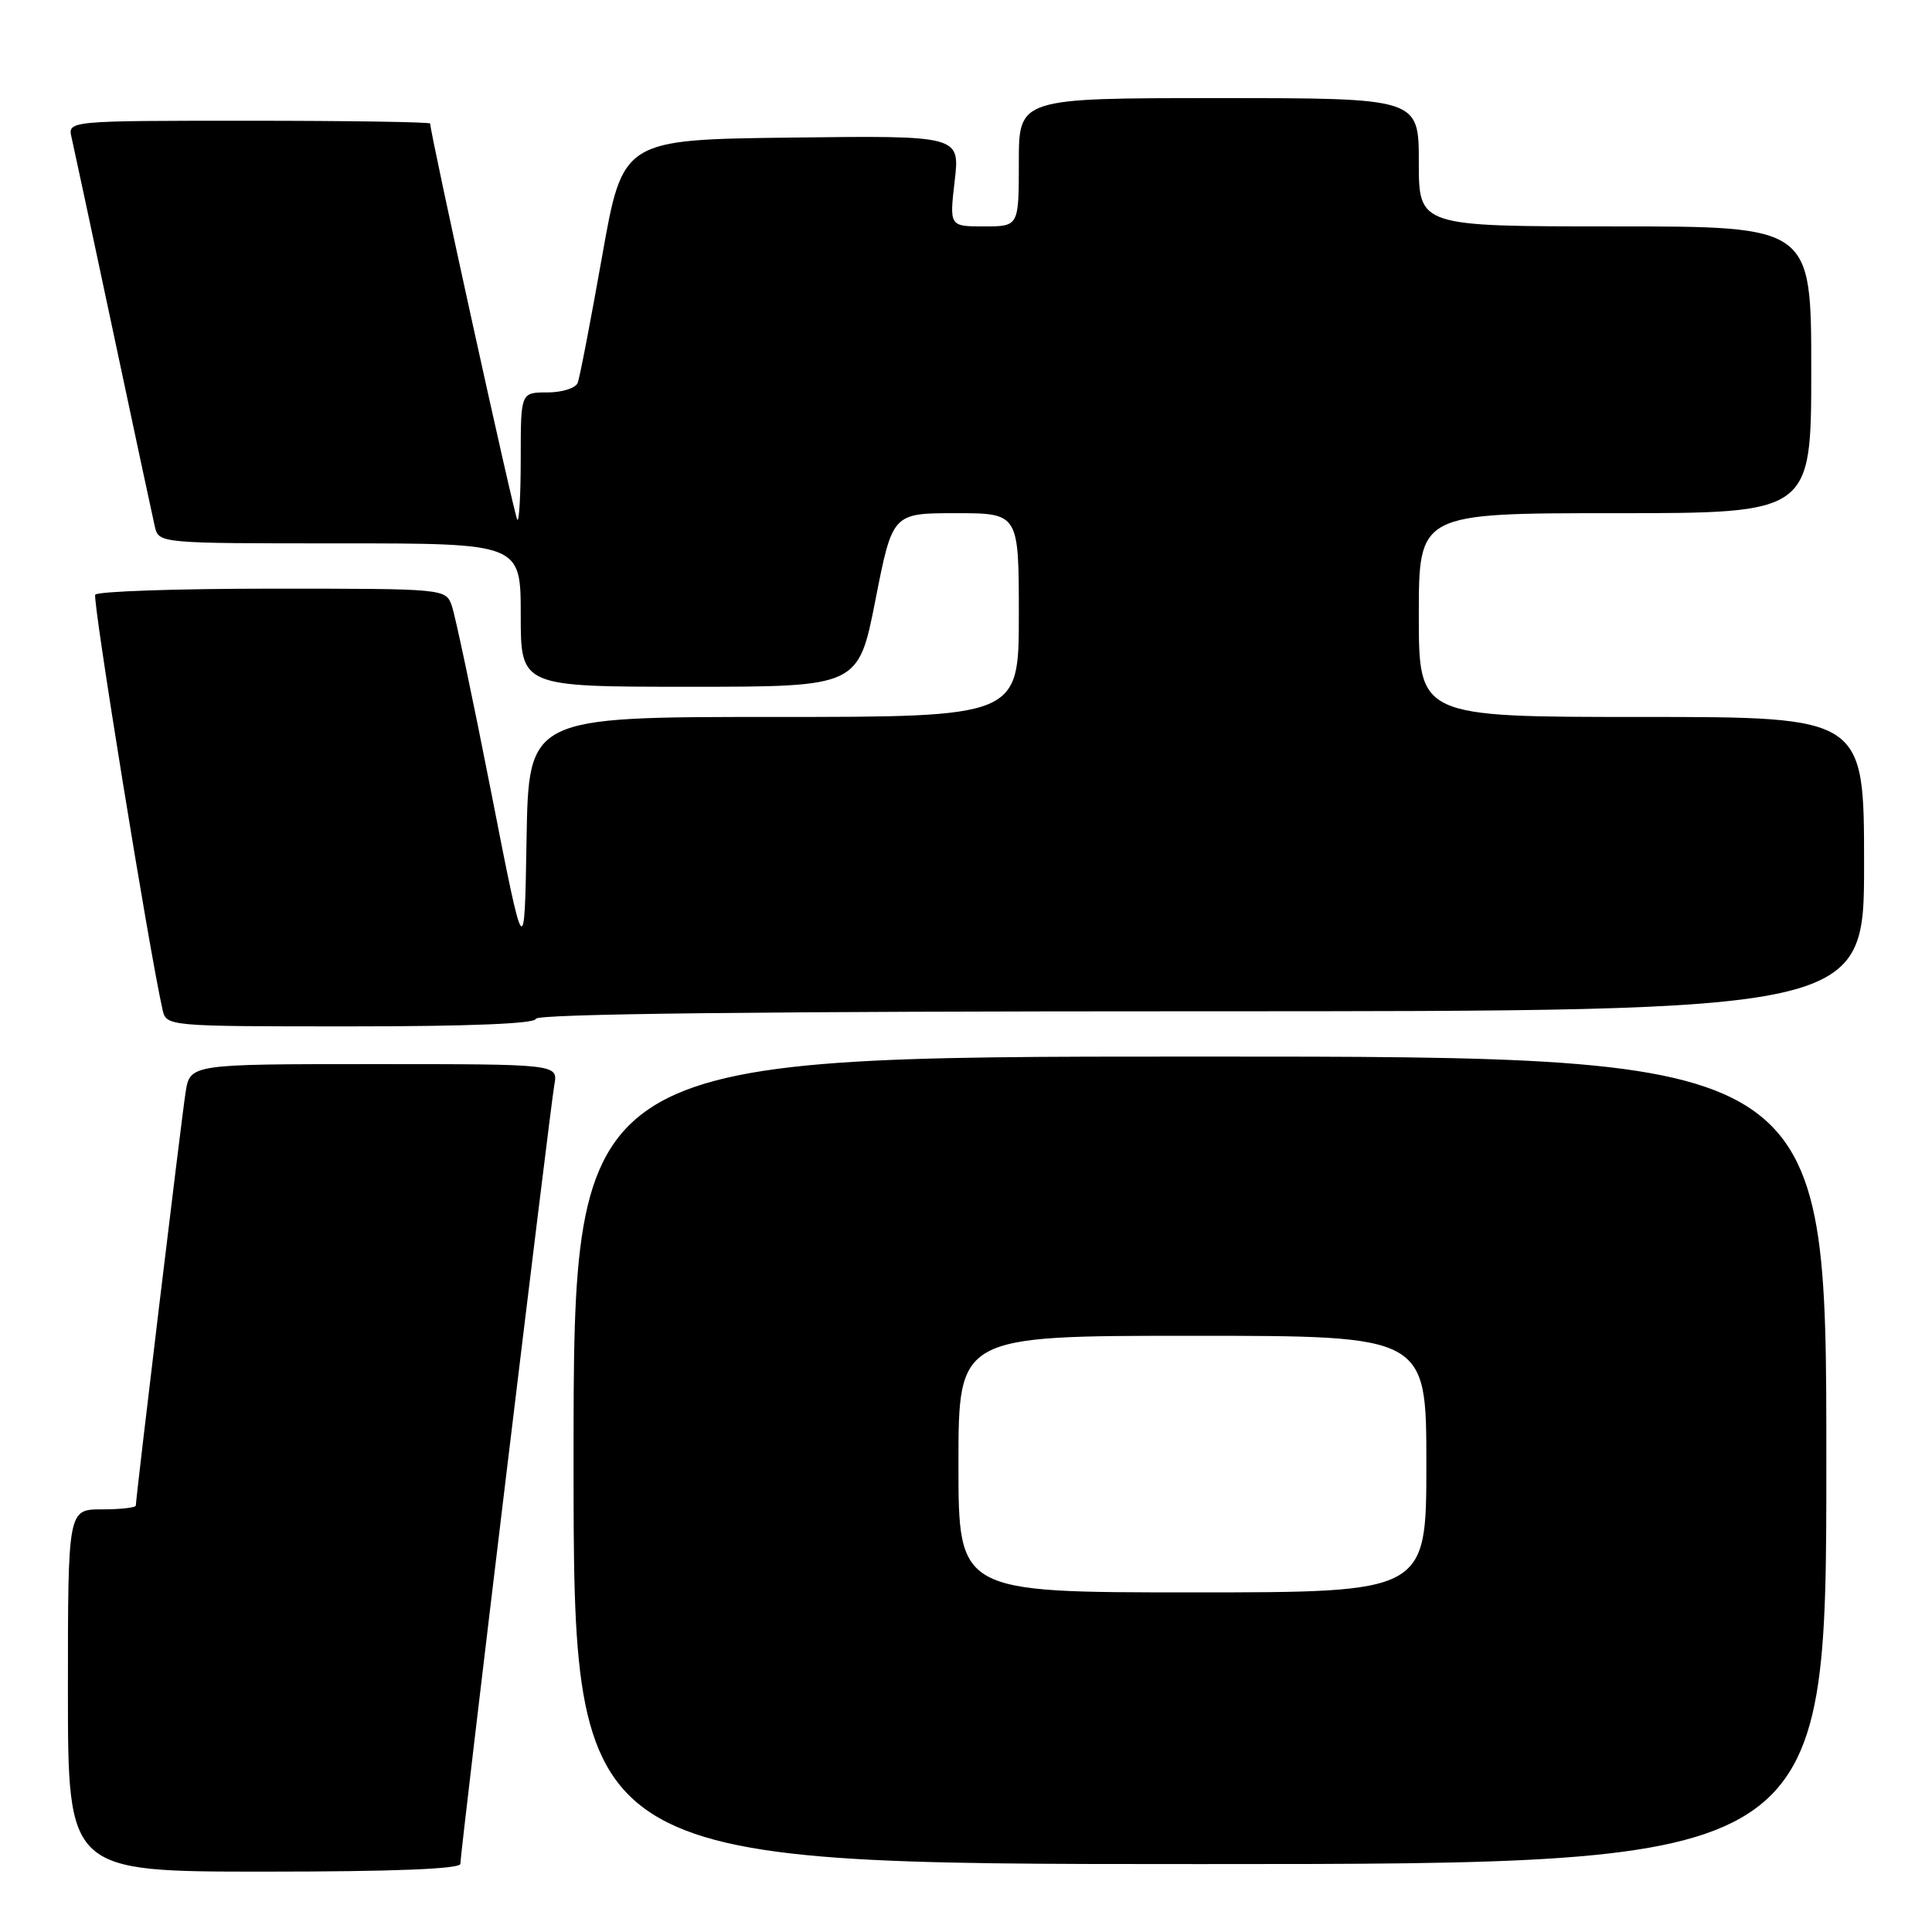 <?xml version="1.0" encoding="UTF-8" standalone="no"?>
<!DOCTYPE svg PUBLIC "-//W3C//DTD SVG 1.1//EN" "http://www.w3.org/Graphics/SVG/1.1/DTD/svg11.dtd" >
<svg xmlns="http://www.w3.org/2000/svg" xmlns:xlink="http://www.w3.org/1999/xlink" version="1.1" viewBox="0 0 256 256">
 <g >
 <path fill="currentColor"
d=" M 61.00 246.97 C 61.00 245.42 72.89 146.91 73.45 143.75 C 73.95 141.00 73.95 141.00 49.56 141.00 C 25.18 141.00 25.18 141.00 24.59 144.75 C 24.03 148.33 18.00 198.44 18.00 199.49 C 18.00 199.77 15.98 200.00 13.50 200.00 C 9.00 200.00 9.00 200.00 9.00 224.00 C 9.00 248.00 9.00 248.00 35.00 248.00 C 52.11 248.00 61.00 247.65 61.00 246.97 Z  M 242.00 193.50 C 242.00 140.00 242.00 140.00 159.00 140.00 C 76.00 140.00 76.00 140.00 76.00 193.50 C 76.00 247.00 76.00 247.00 159.00 247.00 C 242.00 247.00 242.00 247.00 242.00 193.50 Z  M 71.00 135.00 C 71.00 134.34 101.00 134.00 159.00 134.00 C 247.00 134.00 247.00 134.00 247.00 114.50 C 247.00 95.00 247.00 95.00 217.50 95.00 C 188.00 95.00 188.00 95.00 188.00 81.50 C 188.00 68.00 188.00 68.00 214.00 68.00 C 240.00 68.00 240.00 68.00 240.00 49.00 C 240.00 30.00 240.00 30.00 214.00 30.00 C 188.00 30.00 188.00 30.00 188.00 21.50 C 188.00 13.00 188.00 13.00 161.50 13.00 C 135.00 13.00 135.00 13.00 135.00 21.50 C 135.00 30.00 135.00 30.00 130.40 30.00 C 125.80 30.00 125.80 30.00 126.50 23.98 C 127.20 17.96 127.20 17.96 104.86 18.23 C 82.52 18.50 82.52 18.50 79.78 33.98 C 78.27 42.49 76.82 50.03 76.55 50.73 C 76.28 51.43 74.47 52.00 72.53 52.00 C 69.00 52.00 69.00 52.00 69.00 60.67 C 69.00 65.43 68.80 69.13 68.55 68.88 C 68.18 68.52 57.00 17.67 57.00 16.37 C 57.00 16.17 46.19 16.00 32.98 16.00 C 8.96 16.00 8.96 16.00 9.49 18.25 C 9.77 19.49 12.26 31.07 15.00 44.00 C 17.74 56.93 20.23 68.51 20.51 69.75 C 21.04 72.00 21.04 72.00 45.02 72.00 C 69.00 72.00 69.00 72.00 69.00 81.50 C 69.00 91.00 69.00 91.00 91.37 91.00 C 113.74 91.00 113.74 91.00 116.00 79.50 C 118.26 68.00 118.26 68.00 126.63 68.00 C 135.00 68.00 135.00 68.00 135.00 81.50 C 135.00 95.00 135.00 95.00 102.52 95.00 C 70.05 95.00 70.05 95.00 69.77 111.25 C 69.50 127.50 69.50 127.50 65.09 105.00 C 62.66 92.62 60.31 81.49 59.86 80.25 C 59.05 78.01 58.99 78.00 36.08 78.00 C 23.45 78.00 12.90 78.36 12.62 78.80 C 12.22 79.45 19.71 125.64 21.53 133.75 C 22.04 136.00 22.04 136.00 46.52 136.00 C 62.17 136.00 71.00 135.64 71.00 135.00 Z  M 127.00 194.00 C 127.00 177.00 127.00 177.00 158.00 177.00 C 189.00 177.00 189.00 177.00 189.00 194.00 C 189.00 211.00 189.00 211.00 158.00 211.00 C 127.00 211.00 127.00 211.00 127.00 194.00 Z "/>
</g>
</svg>